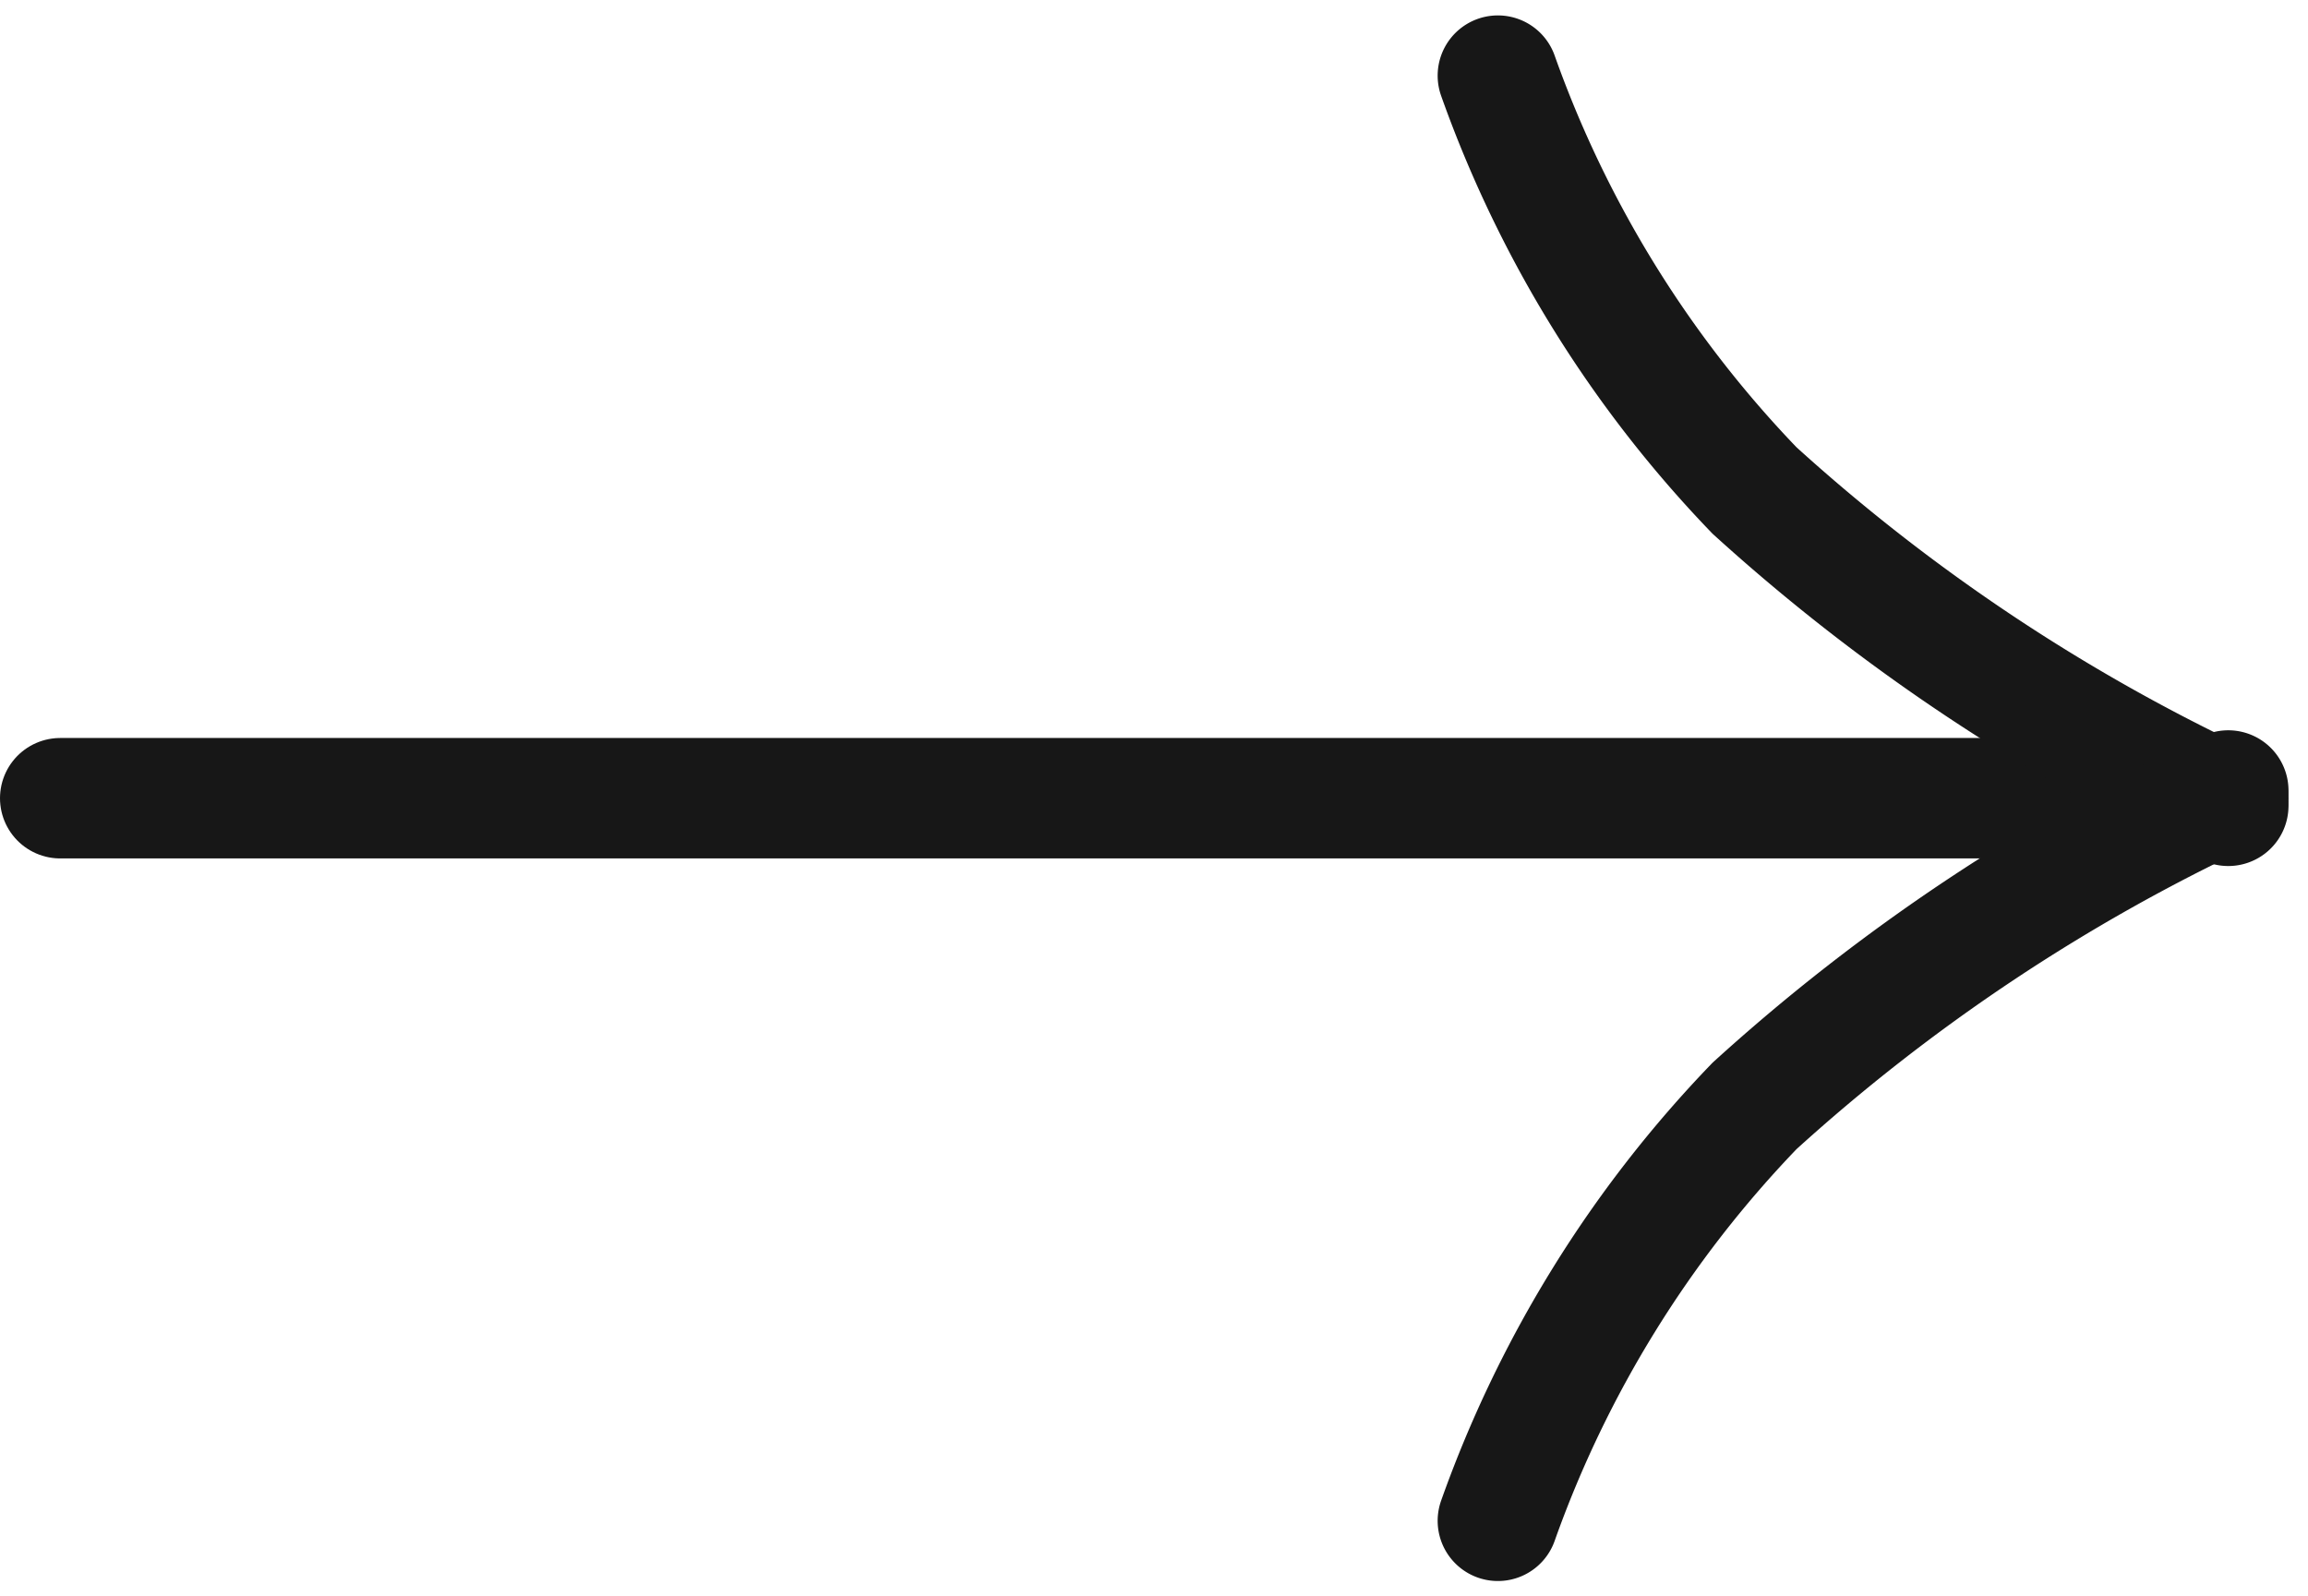 <svg xmlns="http://www.w3.org/2000/svg" width="19.162" height="13.256" viewBox="0 0 19.162 13.256">
  <g id="Group_97" data-name="Group 97" transform="translate(0.5 0.628)">
    <path id="Path_2" data-name="Path 2" d="M400,528h18" transform="translate(-400 -522)" fill="none" stroke="#171717" stroke-linecap="round" stroke-width="1"/>
    <path id="Path_3" data-name="Path 3" d="M416,528a9.587,9.587,0,0,0,2.131,3.445,15.776,15.776,0,0,0,3.933,2.618" transform="translate(-404.064 -528)" fill="none" stroke="#171717" stroke-linecap="round" stroke-width="1"/>
    <path id="Path_4" data-name="Path 4" d="M416,534.064a9.587,9.587,0,0,1,2.131-3.445A15.778,15.778,0,0,1,422.064,528" transform="translate(-404.064 -522.064)" fill="none" stroke="#171717" stroke-linecap="round" stroke-width="1"/>
  </g>
</svg>
